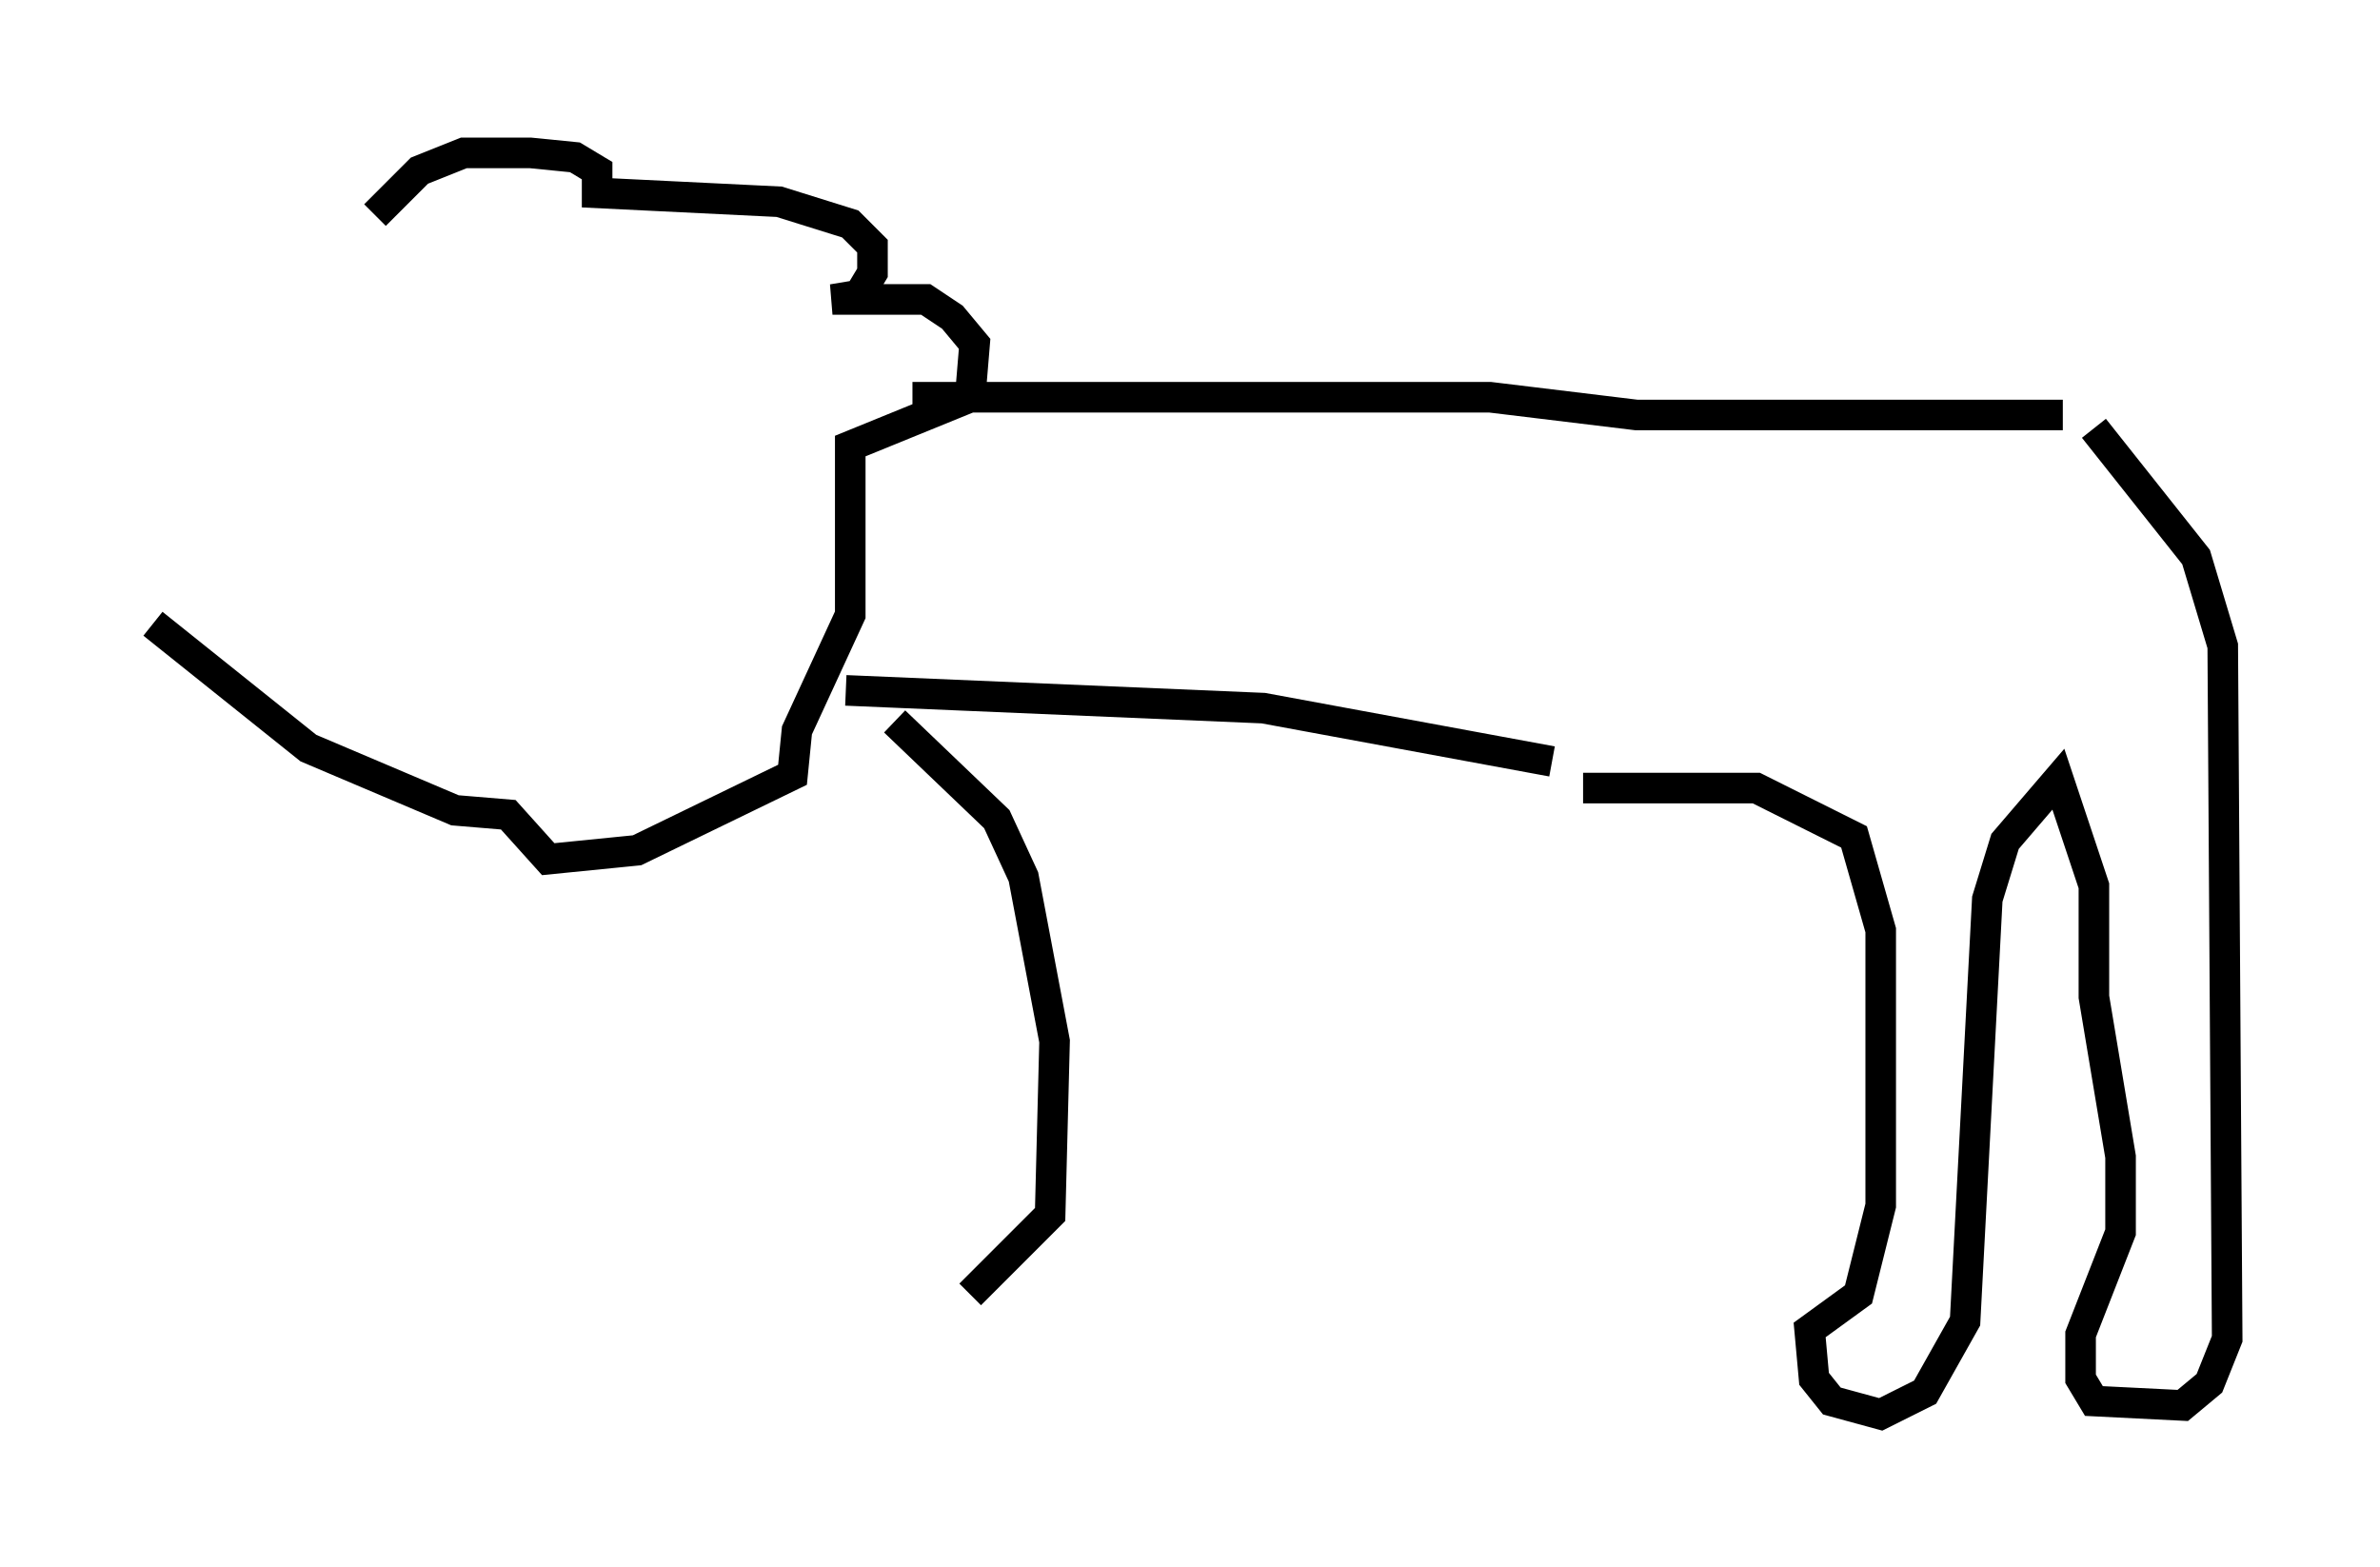 <?xml version="1.0" encoding="utf-8" ?>
<svg baseProfile="full" height="51.251" version="1.1" width="77.832" xmlns="http://www.w3.org/2000/svg" xmlns:ev="http://www.w3.org/2001/xml-events" xmlns:xlink="http://www.w3.org/1999/xlink"><defs /><rect fill="white" height="51.251" width="77.832" x="0" y="0" /><path d="M11.246, 9.358 m1.017, -2.324 l1.453, -1.453 1.453, -0.581 l2.179, 0.0 1.453, 0.145 l0.726, 0.436 0.0, 0.726 l5.955, 0.291 2.324, 0.726 l0.726, 0.726 0.0, 0.872 l-0.436, 0.726 -0.872, 0.145 l3.05, 0.0 0.872, 0.581 l0.726, 0.872 -0.145, 1.743 l-3.922, 1.598 0.0, 5.52 l-1.743, 3.777 -0.145, 1.453 l-5.084, 2.469 -2.905, 0.291 l-1.307, -1.453 -1.743, -0.145 l-4.793, -2.034 -5.084, -4.067 m24.838, -7.408 l18.883, 0.0 4.793, 0.581 l13.944, 0.0 m-39.799, 9.006 l13.654, 0.581 9.441, 1.743 m17.721, -10.894 l3.341, 4.212 0.872, 2.905 l0.145, 22.659 -0.581, 1.453 l-0.872, 0.726 -2.905, -0.145 l-0.436, -0.726 0.0, -1.453 l1.307, -3.341 0.0, -2.469 l-0.872, -5.229 0.0, -3.631 l-1.162, -3.486 -1.743, 2.034 l-0.581, 1.888 -0.726, 13.799 l-1.307, 2.324 -1.453, 0.726 l-1.598, -0.436 -0.581, -0.726 l-0.145, -1.598 1.598, -1.162 l0.726, -2.905 0.0, -9.006 l-0.872, -3.05 -3.196, -1.598 l-5.665, 0.0 m-22.514, -2.179 l3.341, 3.196 0.872, 1.888 l1.017, 5.374 -0.145, 5.665 l-2.615, 2.615 " fill="none" stroke="black" stroke-width="1" /></svg>